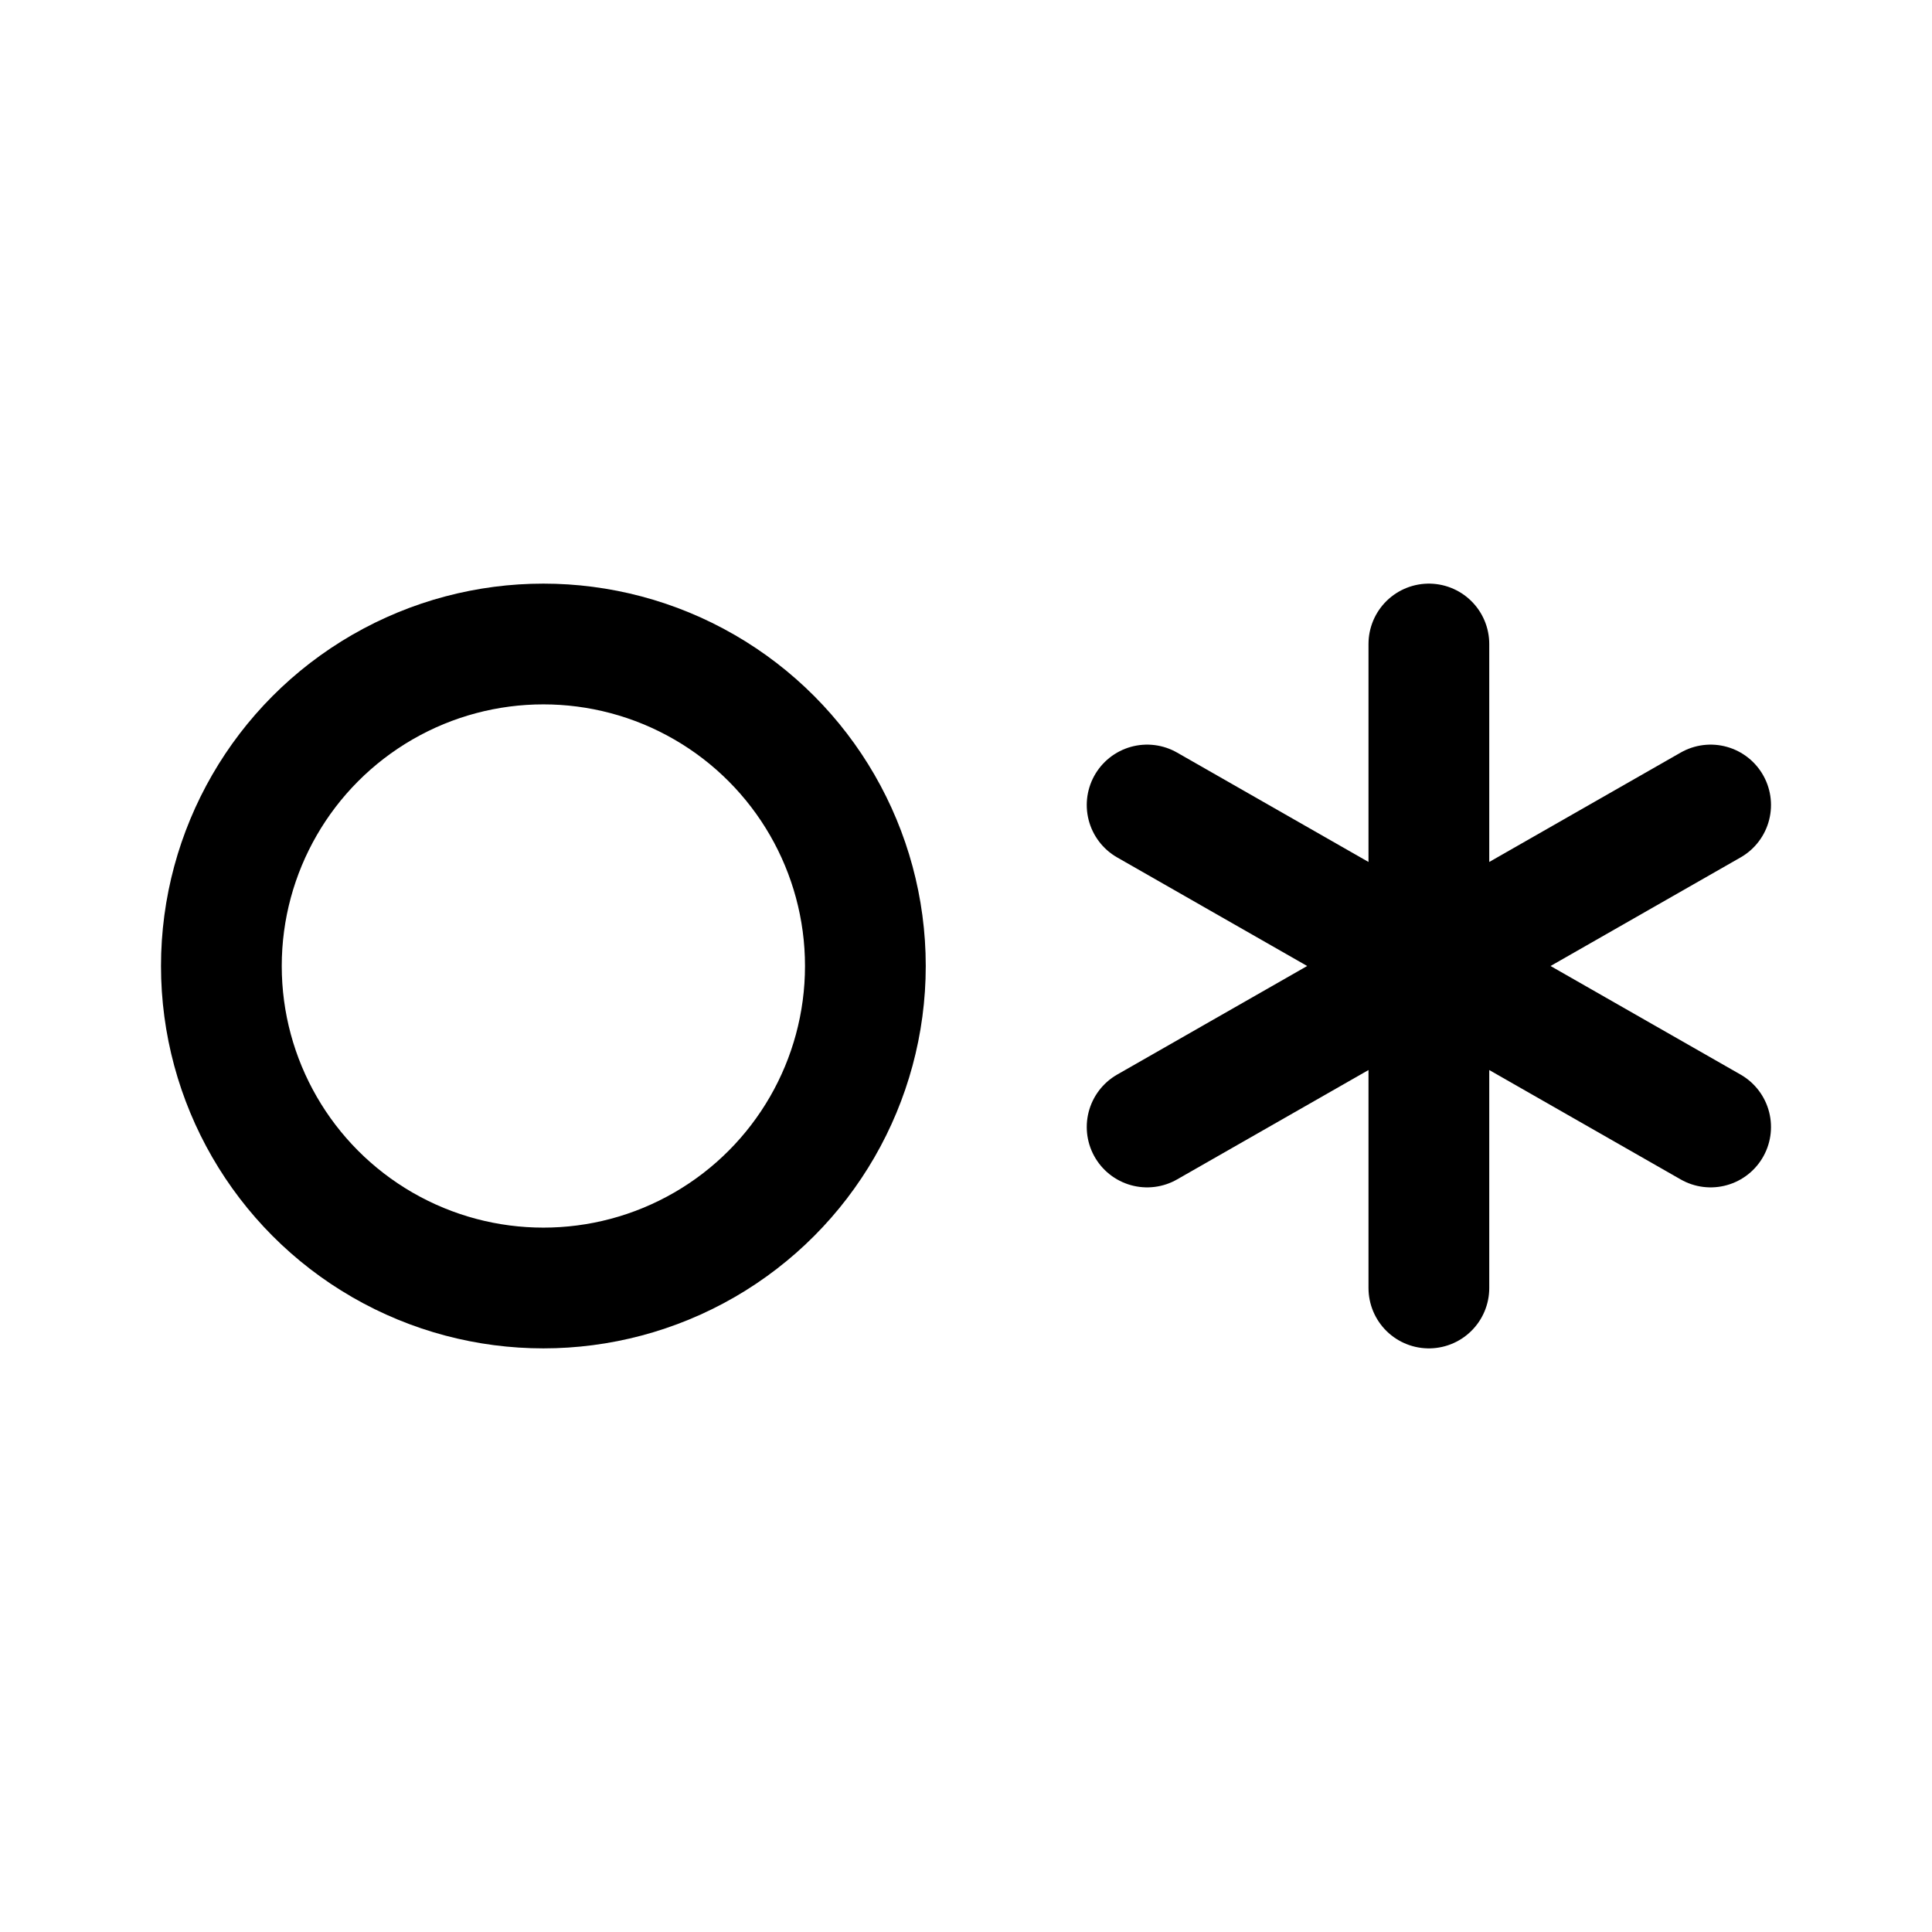 <svg width="192" height="192" viewBox="0 0 192 192" fill="none" xmlns="http://www.w3.org/2000/svg"><path d="M142 64v32m0 0v32m0-32 28-16m-28 16-28 16m28-16-28-16m28 16 28 16" stroke="#000" stroke-width="12" stroke-linecap="round" stroke-linejoin="round"/><circle cx="54" cy="96" r="32" stroke="#000" stroke-width="12" stroke-linecap="round" stroke-linejoin="round"/></svg>
